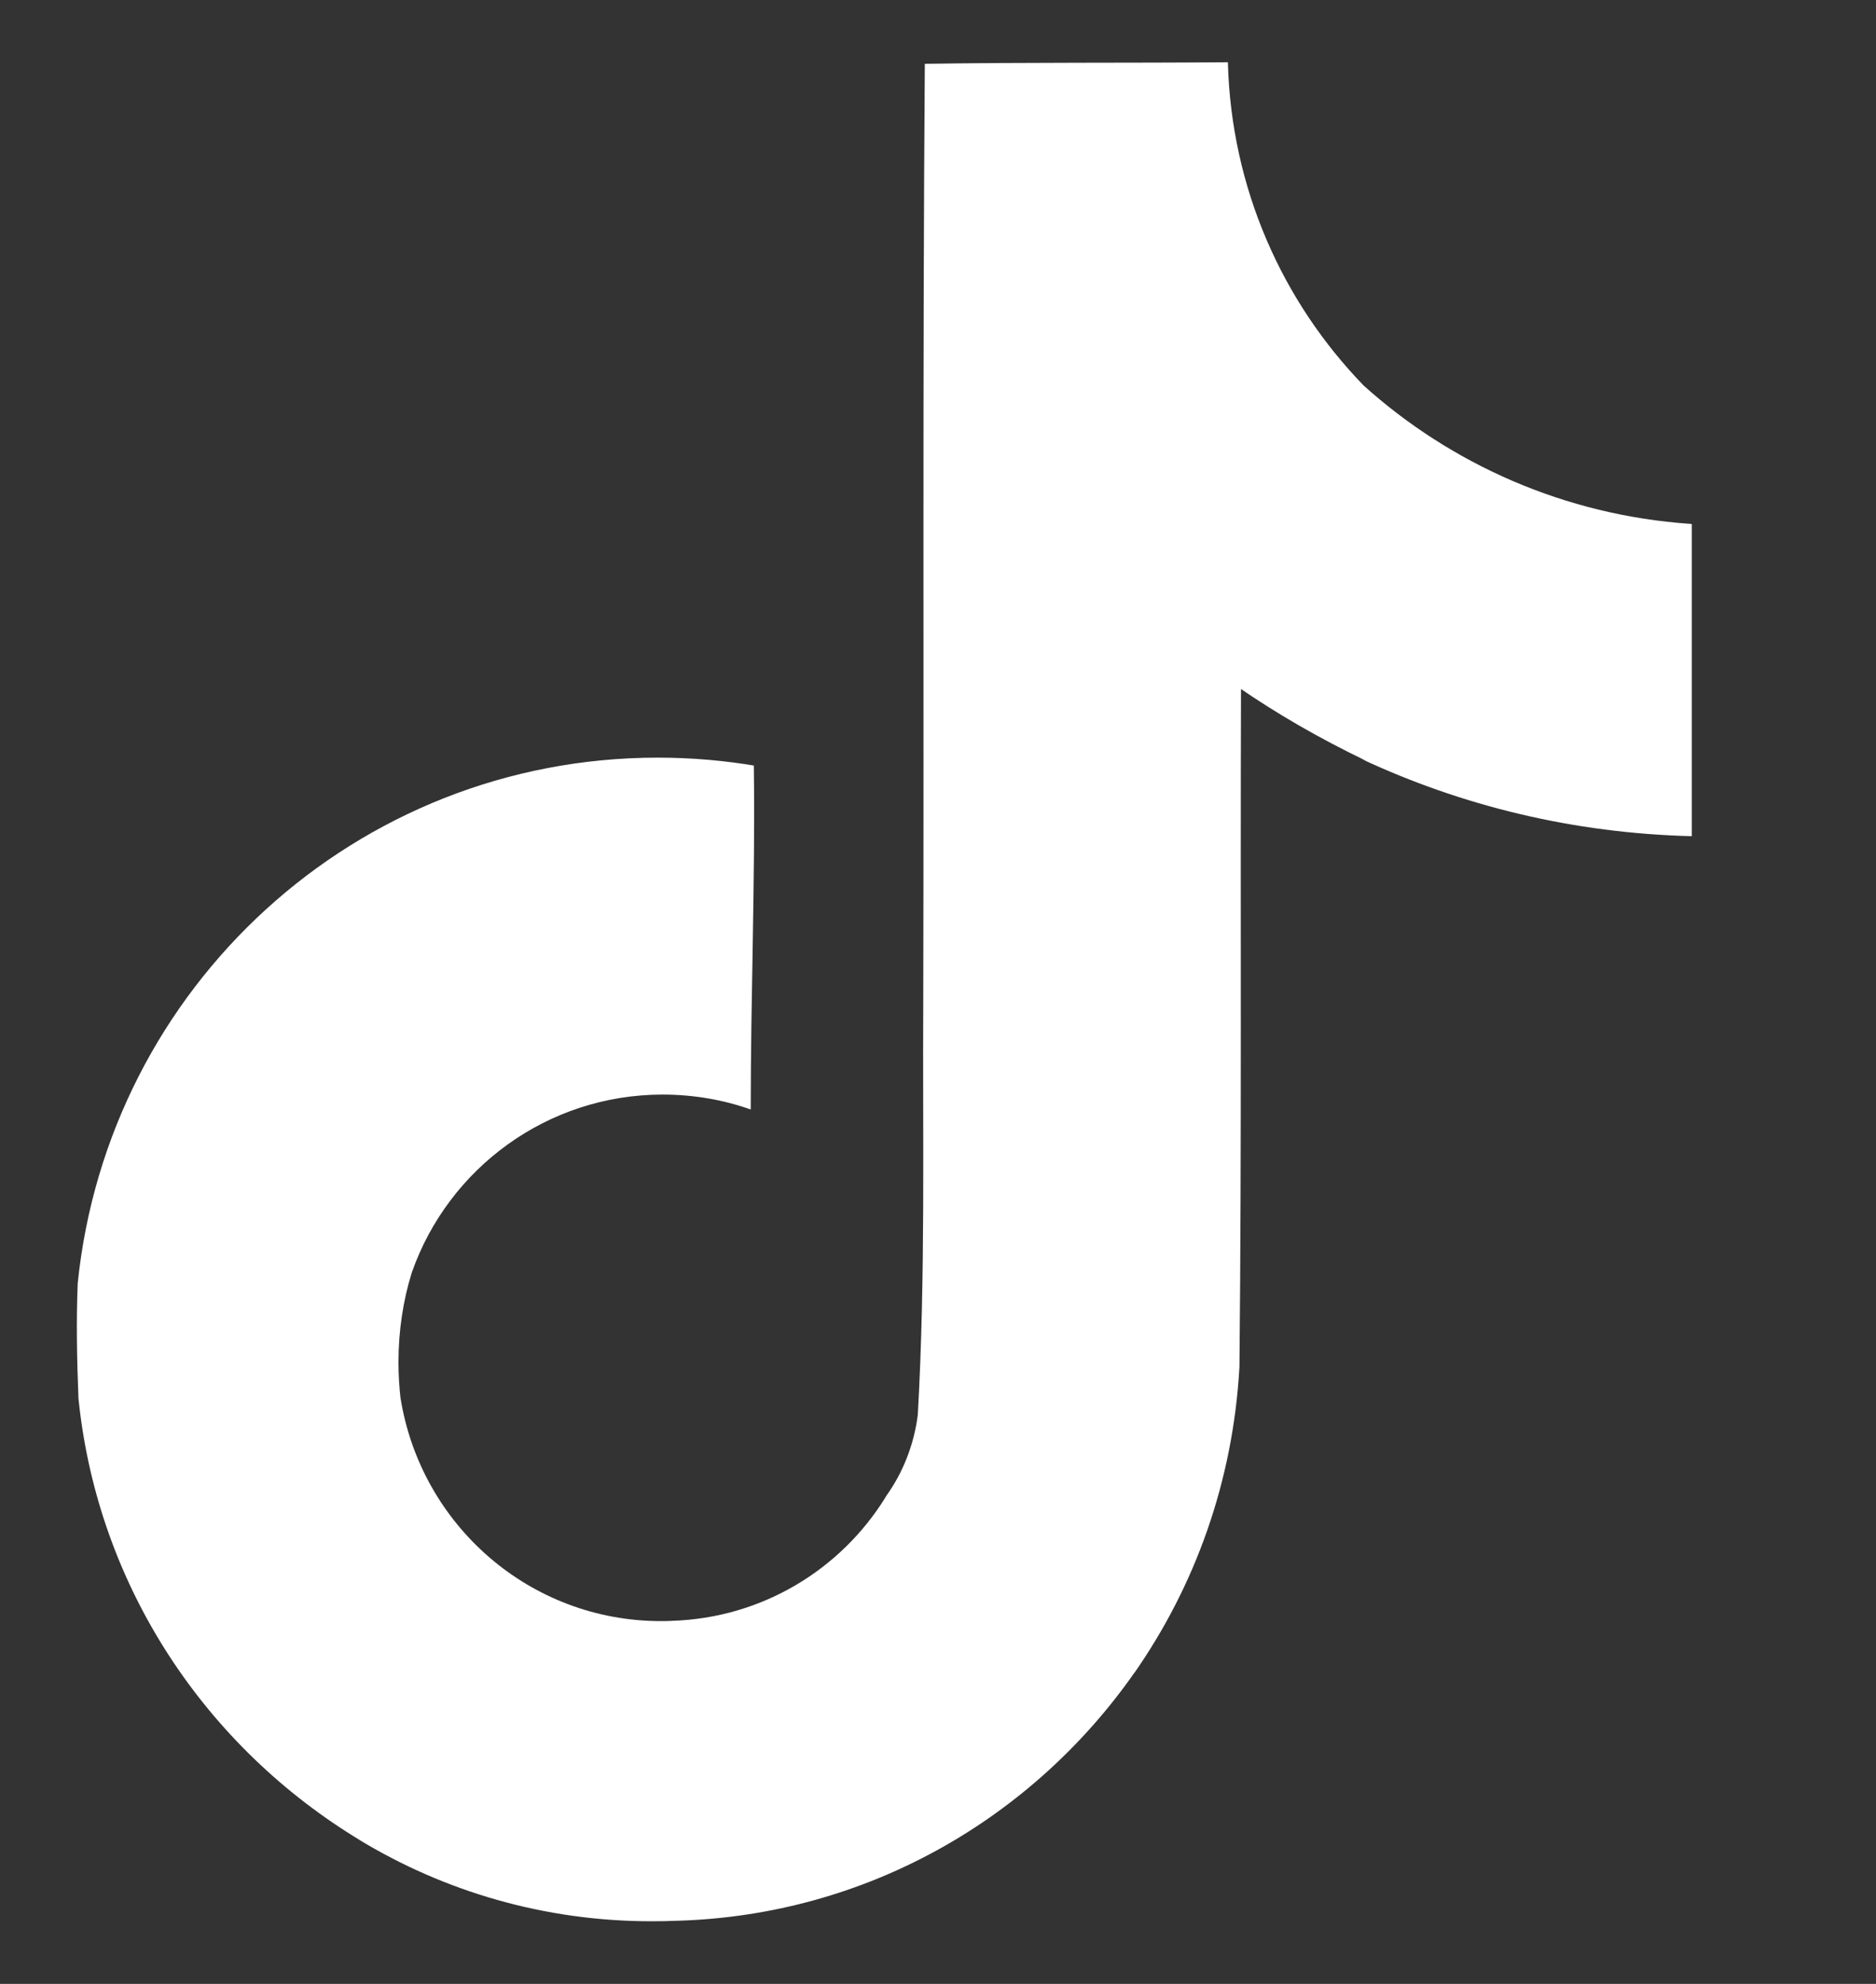 <svg width="35" height="37" viewBox="0 0 35 37" fill="none" xmlns="http://www.w3.org/2000/svg">
<rect x="0" y="0" width="35" height="37" fill="#333333" stroke="none"/>
<path d="M17.258 1.19C19.151 1.161 21.03 1.176 22.908 1.161C22.97 3.509 23.923 5.623 25.439 7.188L25.436 7.186C27.068 8.656 29.191 9.608 31.531 9.77L31.563 9.773V15.595C29.353 15.54 27.274 15.03 25.399 14.154L25.494 14.193C24.588 13.757 23.821 13.31 23.093 12.81L23.153 12.849C23.139 17.069 23.167 21.288 23.124 25.492C23.005 27.634 22.293 29.588 21.15 31.22L21.173 31.184C19.263 33.92 16.169 35.715 12.651 35.822H12.634C12.492 35.829 12.325 35.832 12.156 35.832C10.155 35.832 8.286 35.275 6.692 34.307L6.739 34.334C3.839 32.589 1.839 29.604 1.469 26.131L1.464 26.084C1.435 25.361 1.421 24.639 1.45 23.931C2.017 18.405 6.646 14.13 12.274 14.13C12.906 14.13 13.526 14.185 14.128 14.288L14.064 14.278C14.092 16.416 14.006 18.555 14.006 20.693C13.517 20.517 12.952 20.414 12.364 20.414C10.204 20.414 8.367 21.794 7.687 23.722L7.676 23.756C7.523 24.25 7.434 24.818 7.434 25.405C7.434 25.643 7.449 25.879 7.476 26.11L7.474 26.083C7.858 28.448 9.886 30.234 12.332 30.234C12.402 30.234 12.471 30.233 12.541 30.229H12.53C14.222 30.178 15.69 29.268 16.521 27.924L16.532 27.903C16.841 27.473 17.052 26.952 17.123 26.387L17.124 26.371C17.269 23.784 17.211 21.213 17.225 18.626C17.239 12.803 17.211 6.994 17.254 1.186L17.258 1.19Z" fill="white"/>
</svg>
